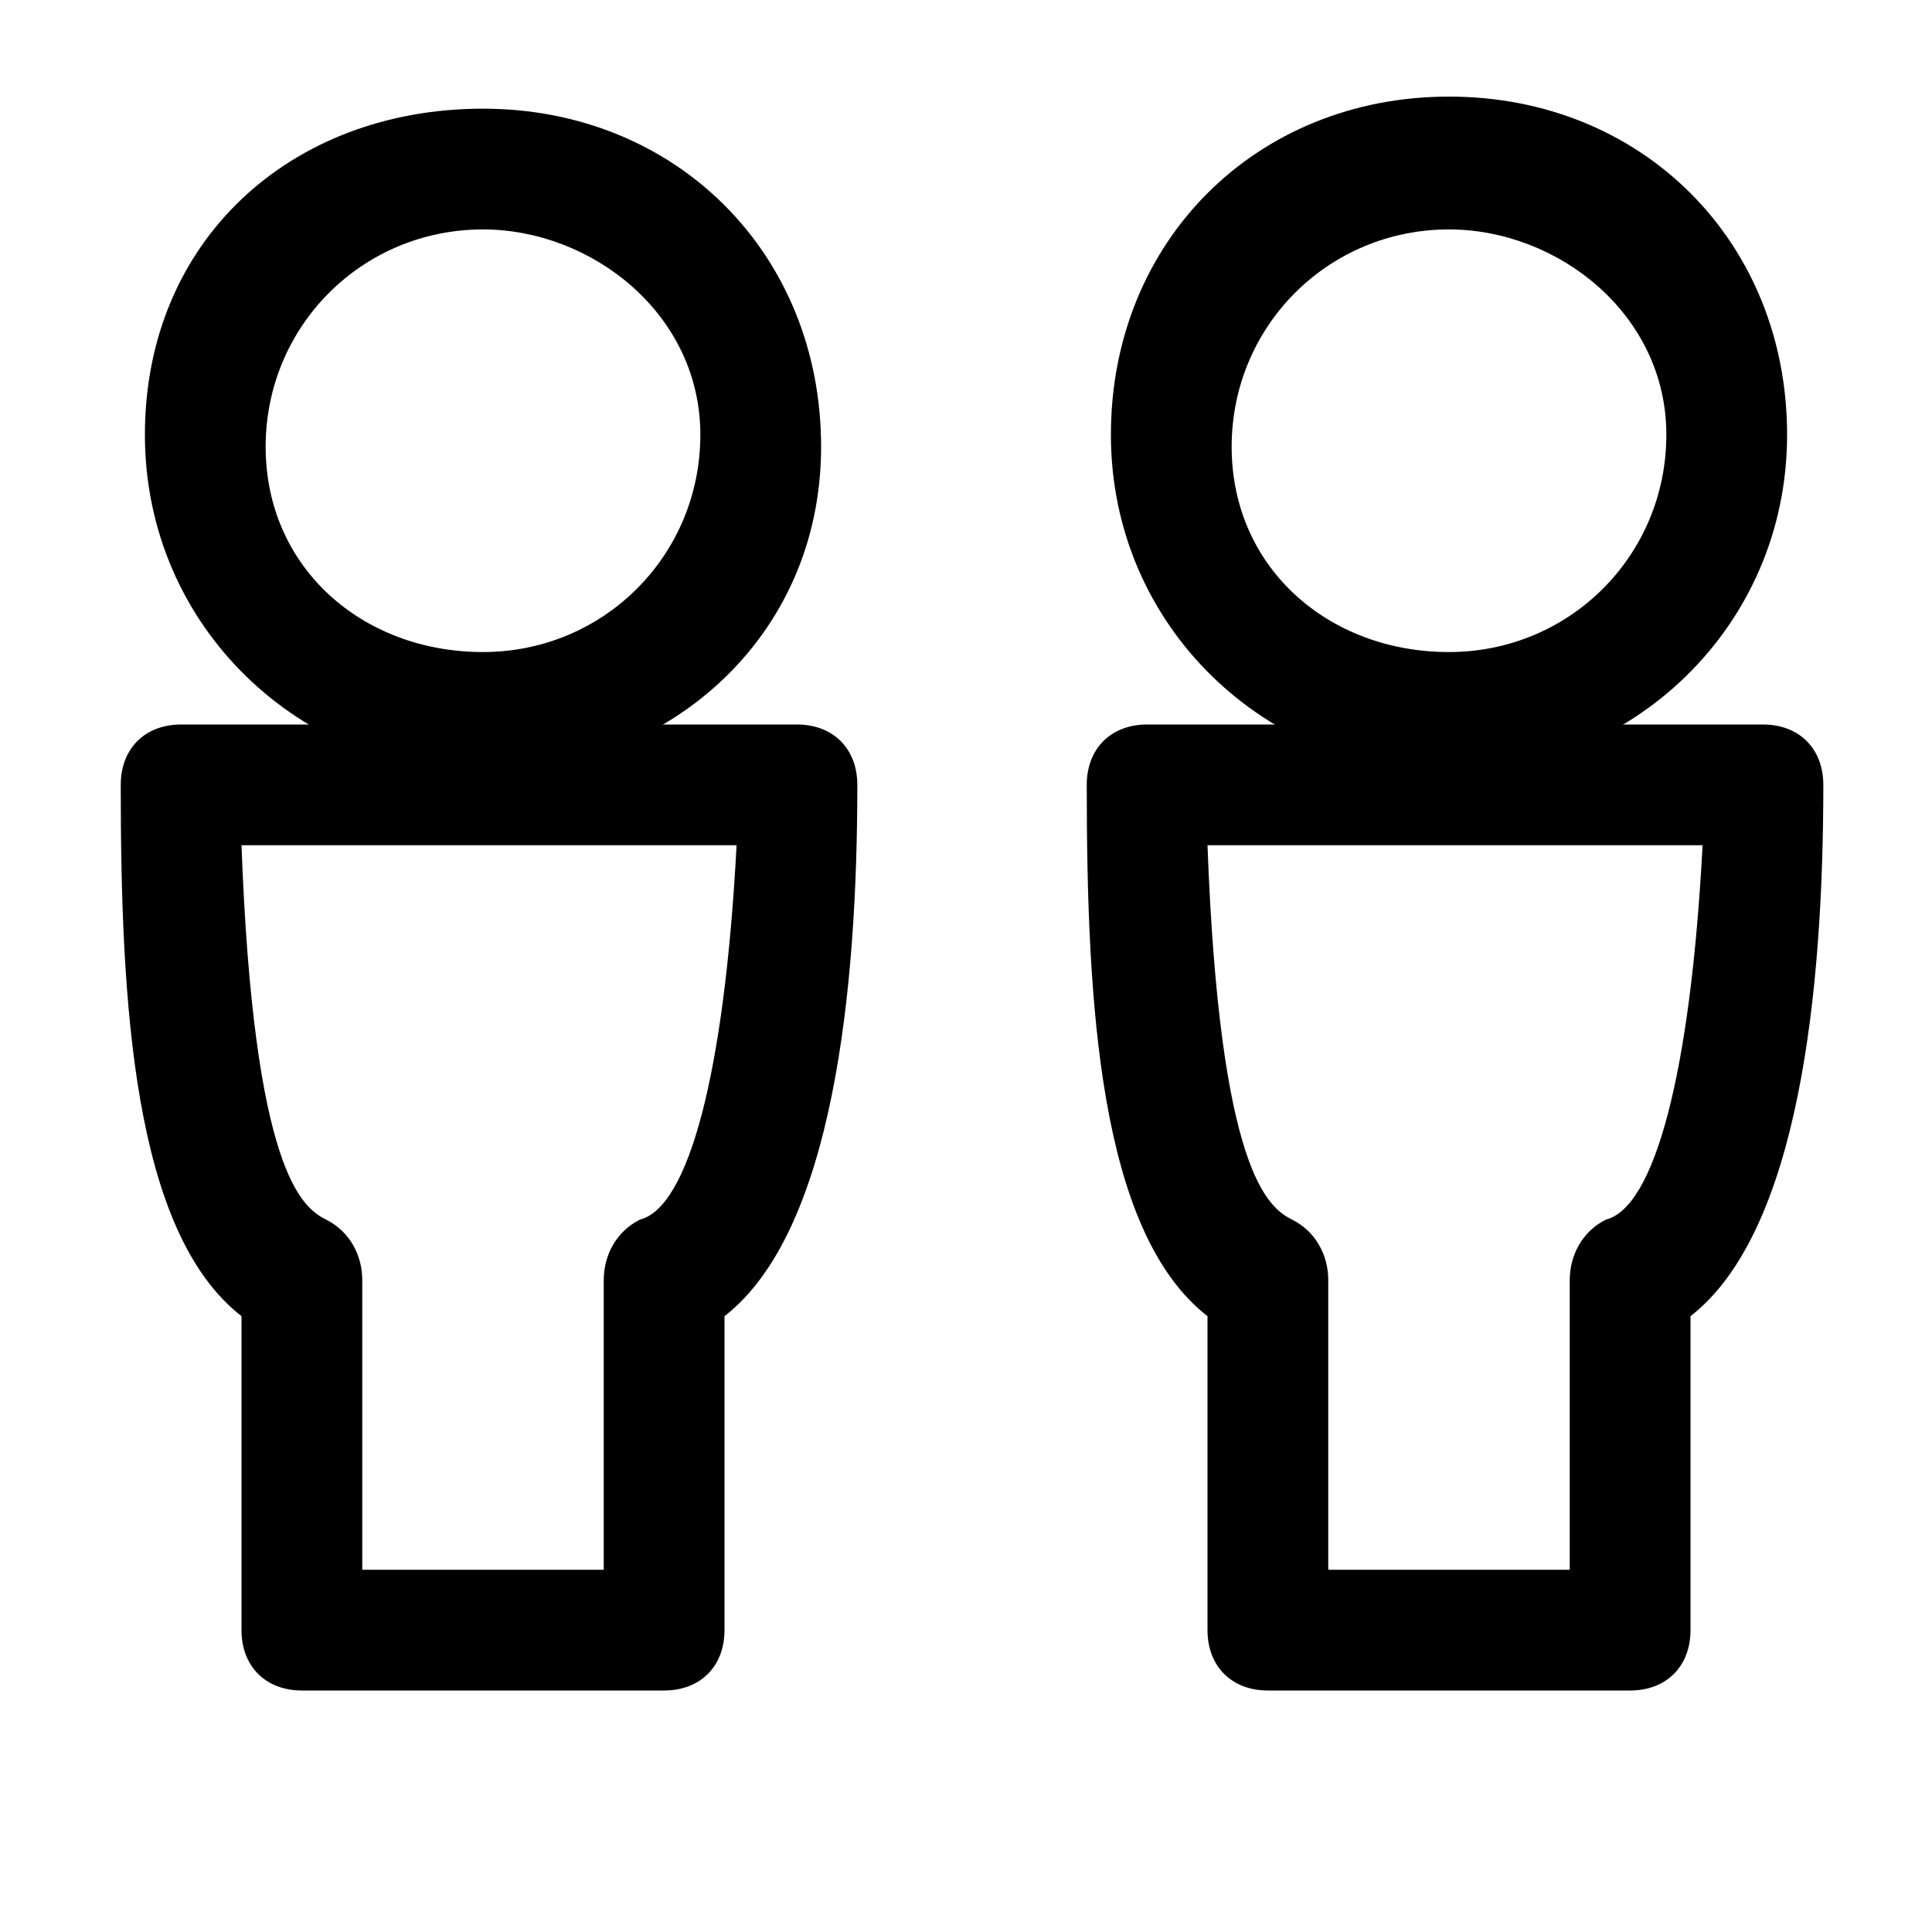 <?xml version="1.0" encoding="utf-8"?>
<!-- Generator: Adobe Illustrator 19.1.0, SVG Export Plug-In . SVG Version: 6.00 Build 0)  -->
<!DOCTYPE svg PUBLIC "-//W3C//DTD SVG 1.1 Tiny//EN" "http://www.w3.org/Graphics/SVG/1.1/DTD/svg11-tiny.dtd">
<svg version="1.1" baseProfile="tiny" id="Layer_1" xmlns="http://www.w3.org/2000/svg" xmlns:xlink="http://www.w3.org/1999/xlink"
	 x="0px" y="0px" viewBox="0 0 16 16" xml:space="preserve">
<path d="M4,6.4c-1.5,0-2.8-1.2-2.8-2.8S2.4,0.9,4,0.9s2.8,1.2,2.8,2.8S5.5,6.4,4,6.4z M4,1.9c-1,0-1.8,0.8-1.8,1.8S3,5.4,4,5.4
	s1.8-0.8,1.8-1.8S4.9,1.9,4,1.9z"/>
<path d="M5.5,14h-3C2.2,14,2,13.8,2,13.5v-2.6c-0.9-0.7-1-2.6-1-4.4C1,6.2,1.2,6,1.5,6h5.1c0.3,0,0.5,0.2,0.5,0.5
	c0,1.7-0.2,3.7-1.1,4.4v2.6C6,13.8,5.8,14,5.5,14z M3,13h2v-2.4c0-0.2,0.1-0.4,0.3-0.5C5.7,10,6,8.9,6.1,7H2c0.1,2.7,0.5,3,0.7,3.1
	C2.9,10.2,3,10.4,3,10.6V13z"/>
<path d="M12,6.4c-1.5,0-2.8-1.2-2.8-2.8s1.2-2.8,2.8-2.8s2.8,1.2,2.8,2.8S13.5,6.4,12,6.4z M12,1.9c-1,0-1.8,0.8-1.8,1.8
	S11,5.4,12,5.4s1.8-0.8,1.8-1.8S12.9,1.9,12,1.9z"/>
<path d="M13.5,14h-3c-0.3,0-0.5-0.2-0.5-0.5v-2.6c-0.9-0.7-1-2.6-1-4.4C9,6.2,9.2,6,9.5,6h5.1c0.3,0,0.5,0.2,0.5,0.5
	c0,1.7-0.2,3.7-1.1,4.4v2.6C14,13.8,13.8,14,13.5,14z M11,13h2v-2.4c0-0.2,0.1-0.4,0.3-0.5C13.7,10,14,8.9,14.1,7H10
	c0.1,2.7,0.5,3,0.7,3.1c0.2,0.1,0.3,0.3,0.3,0.5V13z"/>
</svg>
